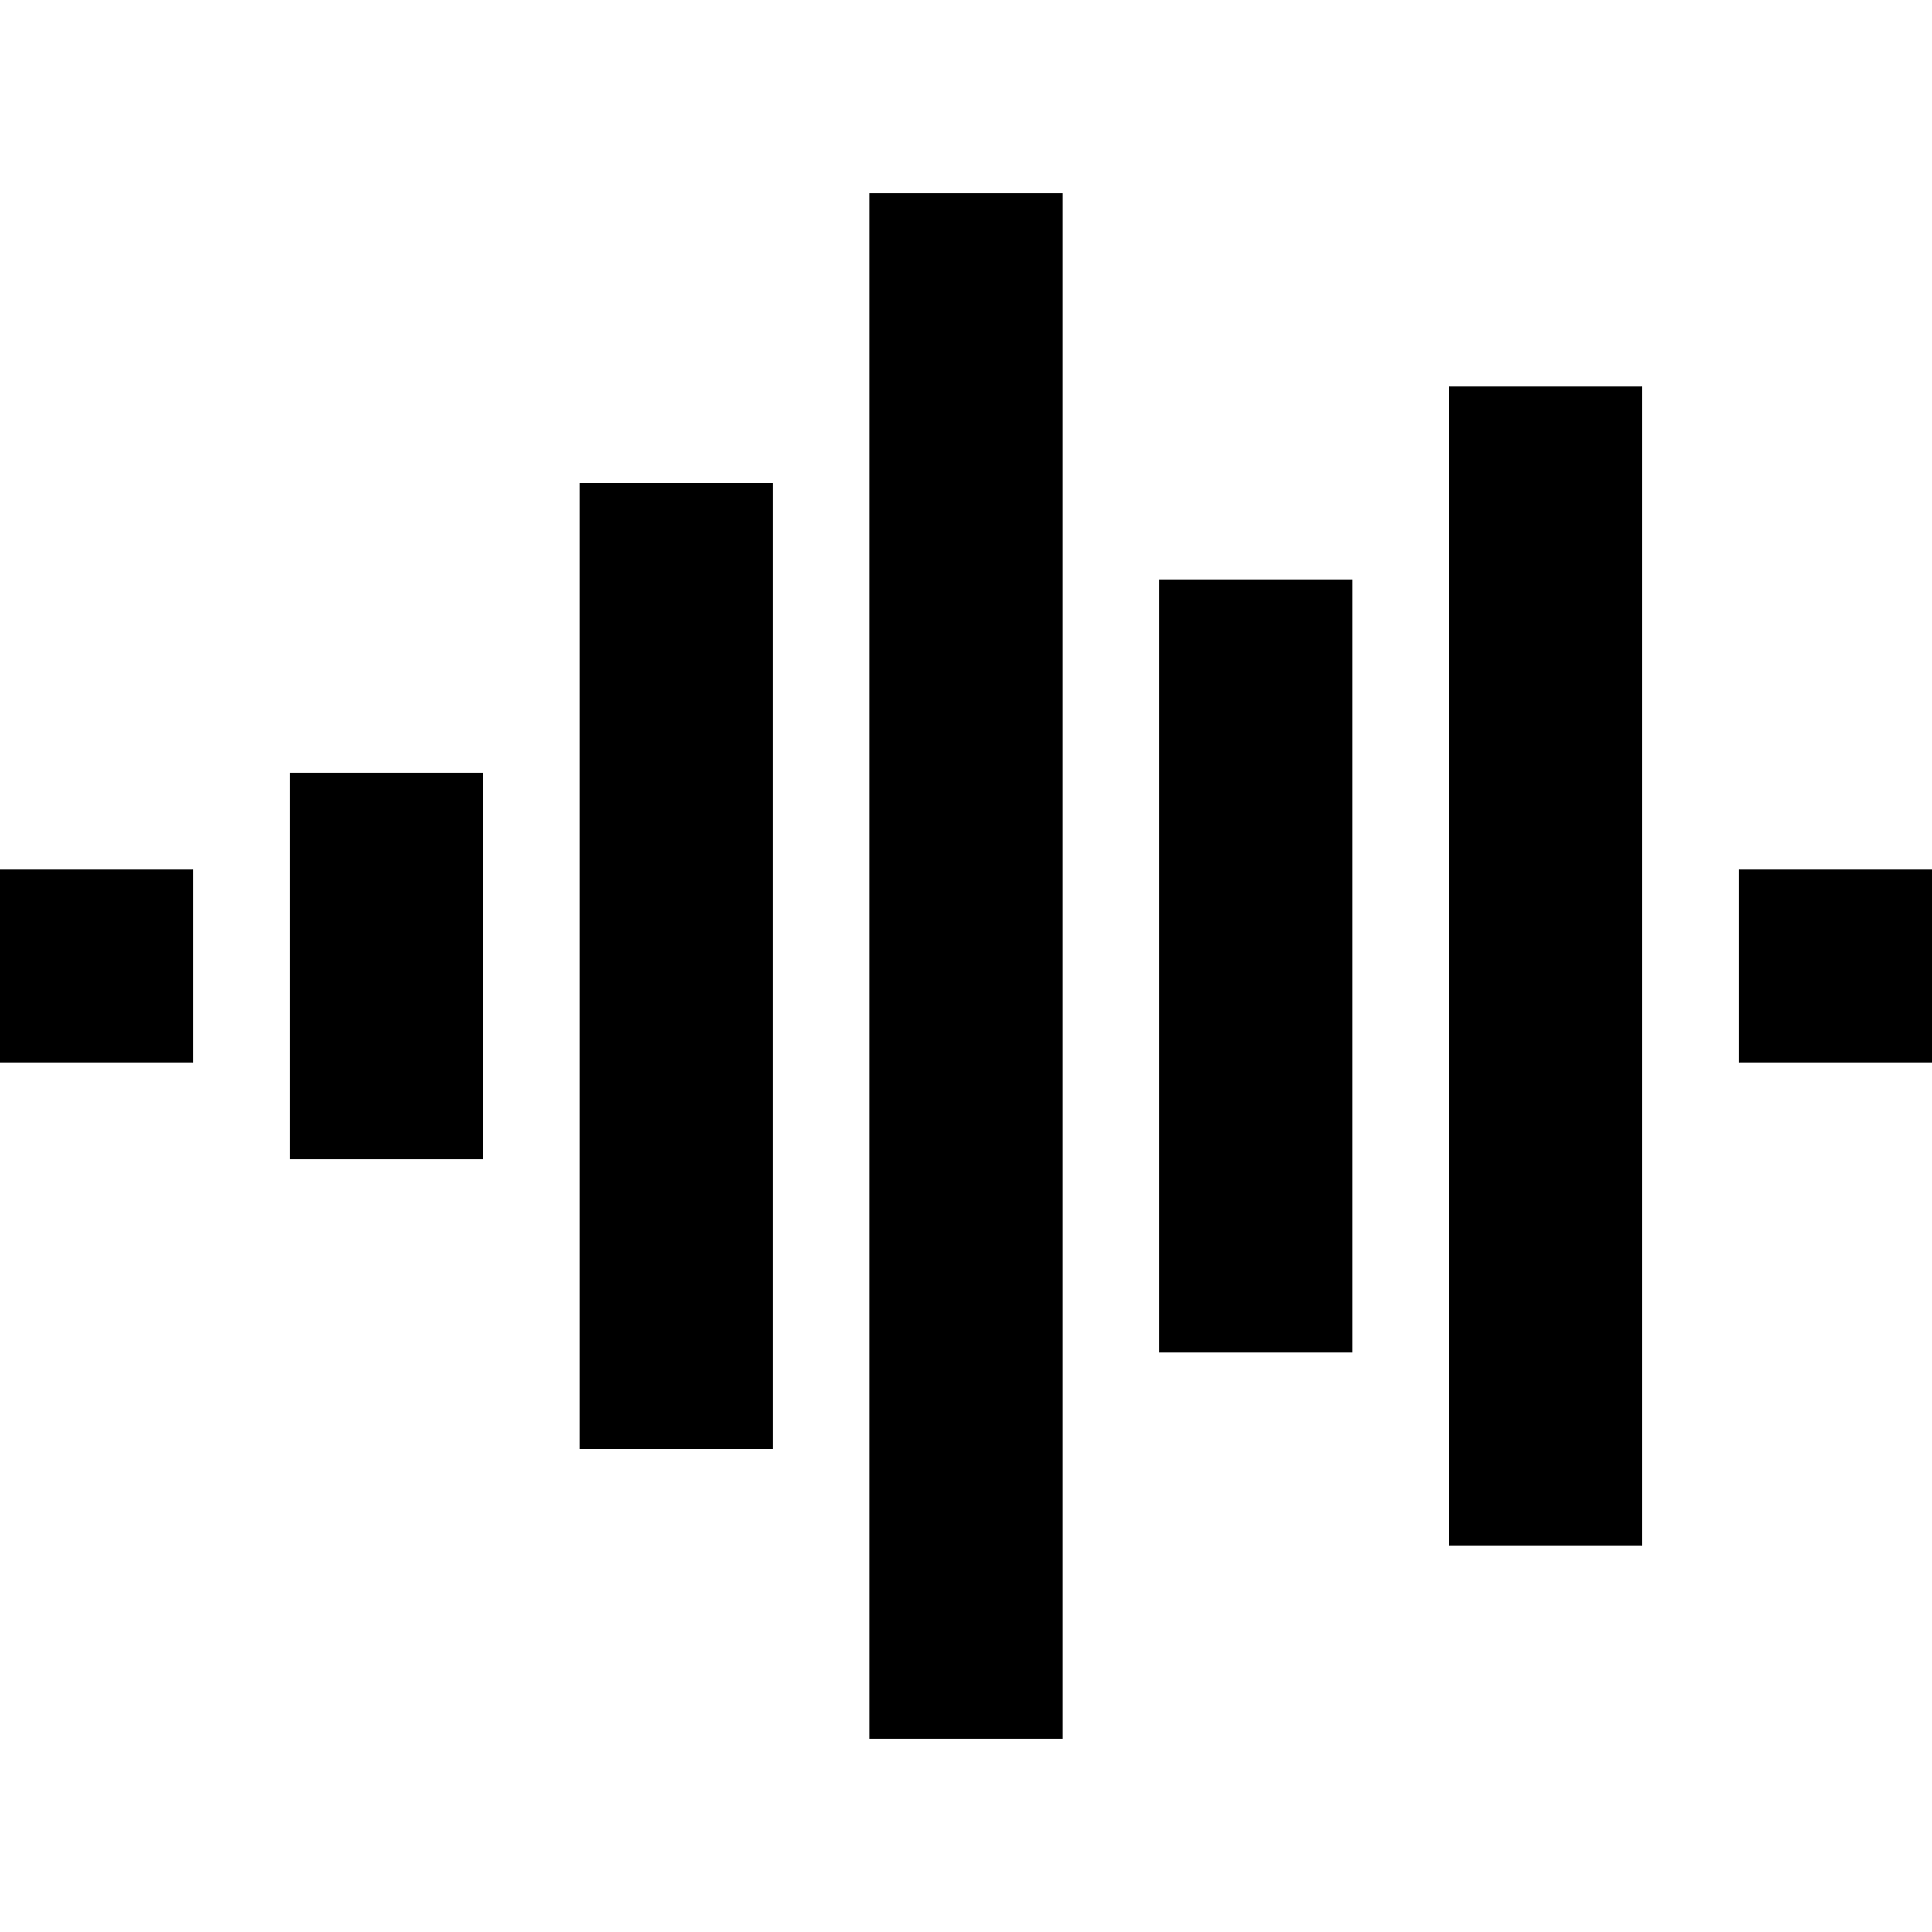 <svg xmlns="http://www.w3.org/2000/svg" viewBox="0 0 512 512">
  <path d="M 281.6 76.8 L 281.6 51.2 L 230.4 51.2 L 230.4 76.8 L 230.4 435.2 L 230.4 460.8 L 281.6 460.8 L 281.6 435.2 L 281.6 76.8 L 281.6 76.8 Z M 435.2 128 L 435.2 102.4 L 384 102.4 L 384 128 L 384 384 L 384 409.6 L 435.2 409.6 L 435.2 384 L 435.2 128 L 435.2 128 Z M 204.8 153.6 L 204.8 128 L 153.6 128 L 153.6 153.6 L 153.6 358.4 L 153.6 384 L 204.8 384 L 204.8 358.4 L 204.8 153.6 L 204.8 153.6 Z M 358.4 179.2 L 358.4 153.6 L 307.2 153.6 L 307.2 179.2 L 307.2 332.8 L 307.2 358.4 L 358.4 358.4 L 358.4 332.8 L 358.4 179.2 L 358.4 179.2 Z M 128 230.4 L 128 204.8 L 76.8 204.8 L 76.8 230.4 L 76.8 281.6 L 76.8 307.2 L 128 307.2 L 128 281.6 L 128 230.4 L 128 230.4 Z M 0 230.4 L 0 281.6 L 51.2 281.6 L 51.2 230.4 L 0 230.4 L 0 230.4 Z M 460.8 230.4 L 460.8 281.6 L 512 281.6 L 512 230.4 L 460.8 230.4 L 460.8 230.4 Z" />
</svg>